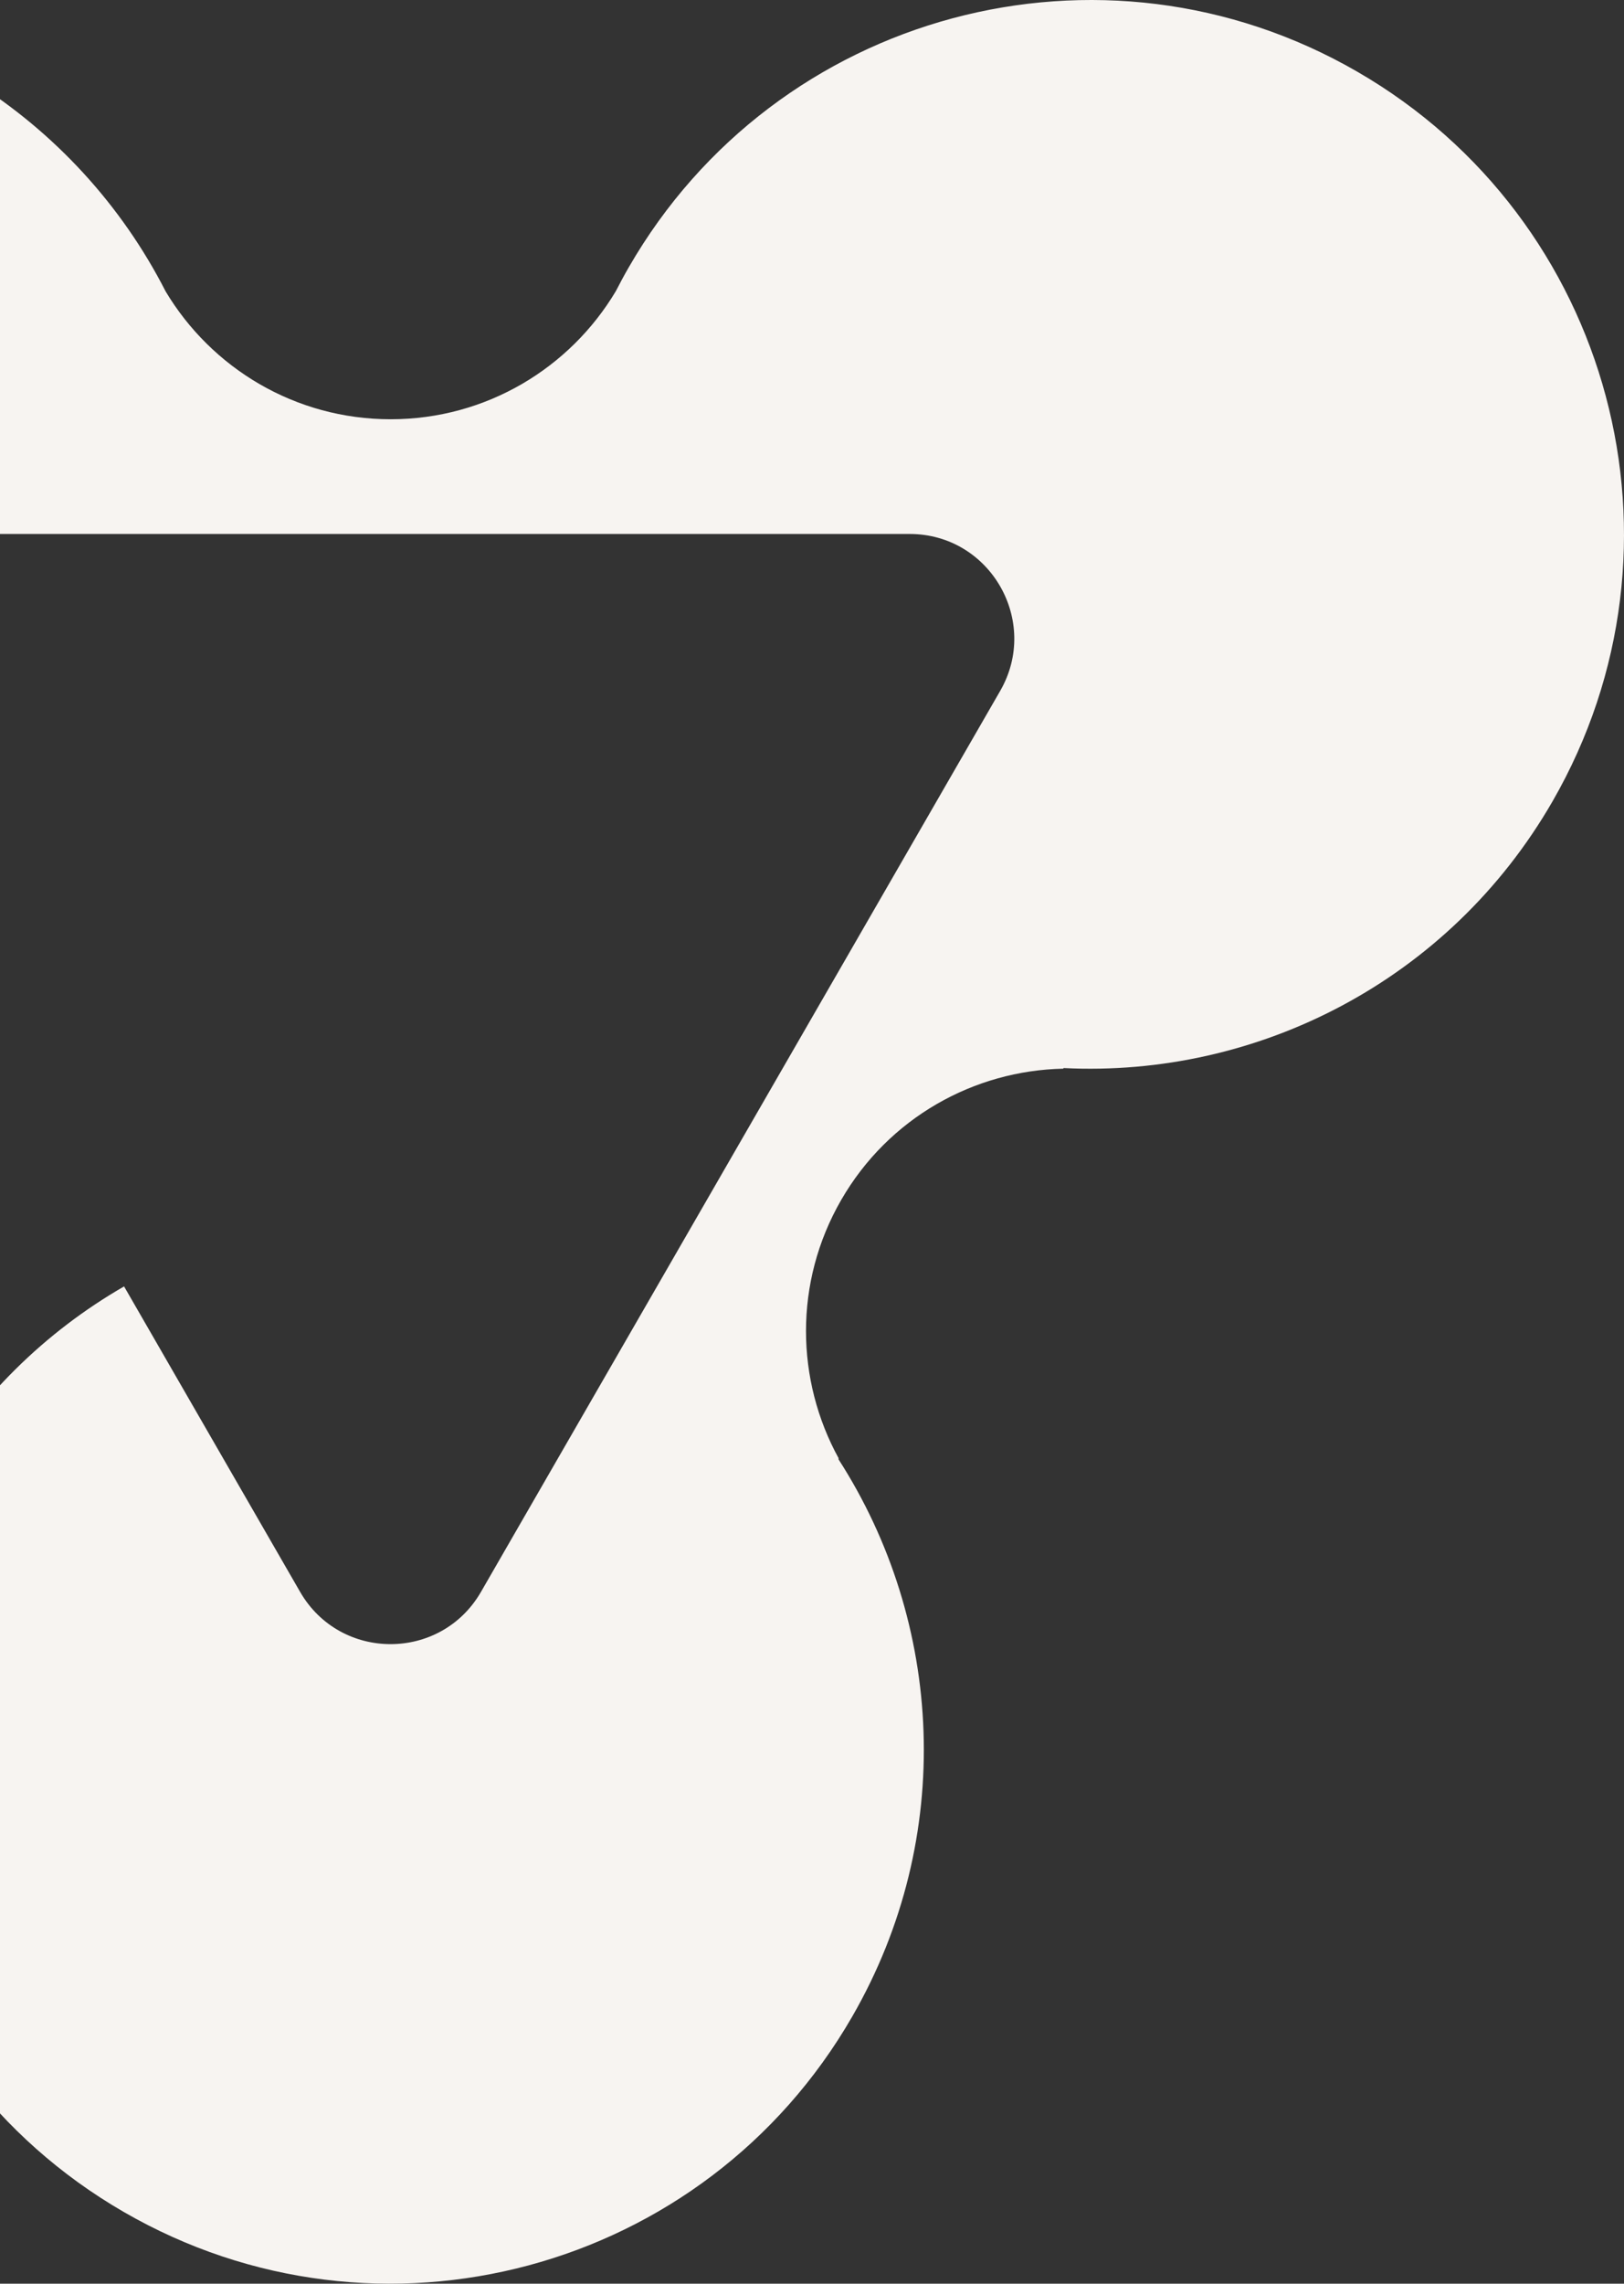 <svg width="185" height="260" viewBox="0 0 185 260" fill="none" xmlns="http://www.w3.org/2000/svg">
<rect x="0" y="0" width="185" height="260" fill="#333333" stroke="none"/>
<path d="M-35.271 121.679C-24.196 121.679 -13.804 118.712 -4.863 113.522L-24.965 78.664C-29.543 70.724 -23.816 60.794 -14.659 60.794L103.629 60.794C112.786 60.794 118.513 70.724 113.935 78.664L54.795 181.232C50.217 189.172 38.762 189.172 34.184 181.232L14.133 146.46C5.175 151.624 -2.591 159.141 -8.128 168.751C-24.904 197.848 -14.953 235.05 14.107 251.839C43.168 268.637 80.322 258.673 97.09 229.575C108.881 209.127 107.465 184.675 95.5 166.112L95.543 166.043C90.663 157.177 90.395 146.036 95.82 136.626C101.245 127.215 111.006 121.878 121.122 121.67L121.165 121.601C143.202 122.7 165.058 111.697 176.85 91.249C193.626 62.152 183.674 24.95 154.614 8.161C125.554 -8.637 88.399 1.327 71.632 30.425C71.114 31.316 70.63 32.224 70.163 33.132C64.954 41.877 55.408 47.733 44.507 47.733C33.605 47.733 24.085 41.894 18.867 33.176C8.812 13.489 -11.653 0.013 -35.254 0.013C-68.806 0.013 -96 27.25 -96 60.837C-96 94.424 -68.797 121.662 -35.254 121.662L-35.271 121.679Z" fill="#F7F4F1"/>
</svg>
